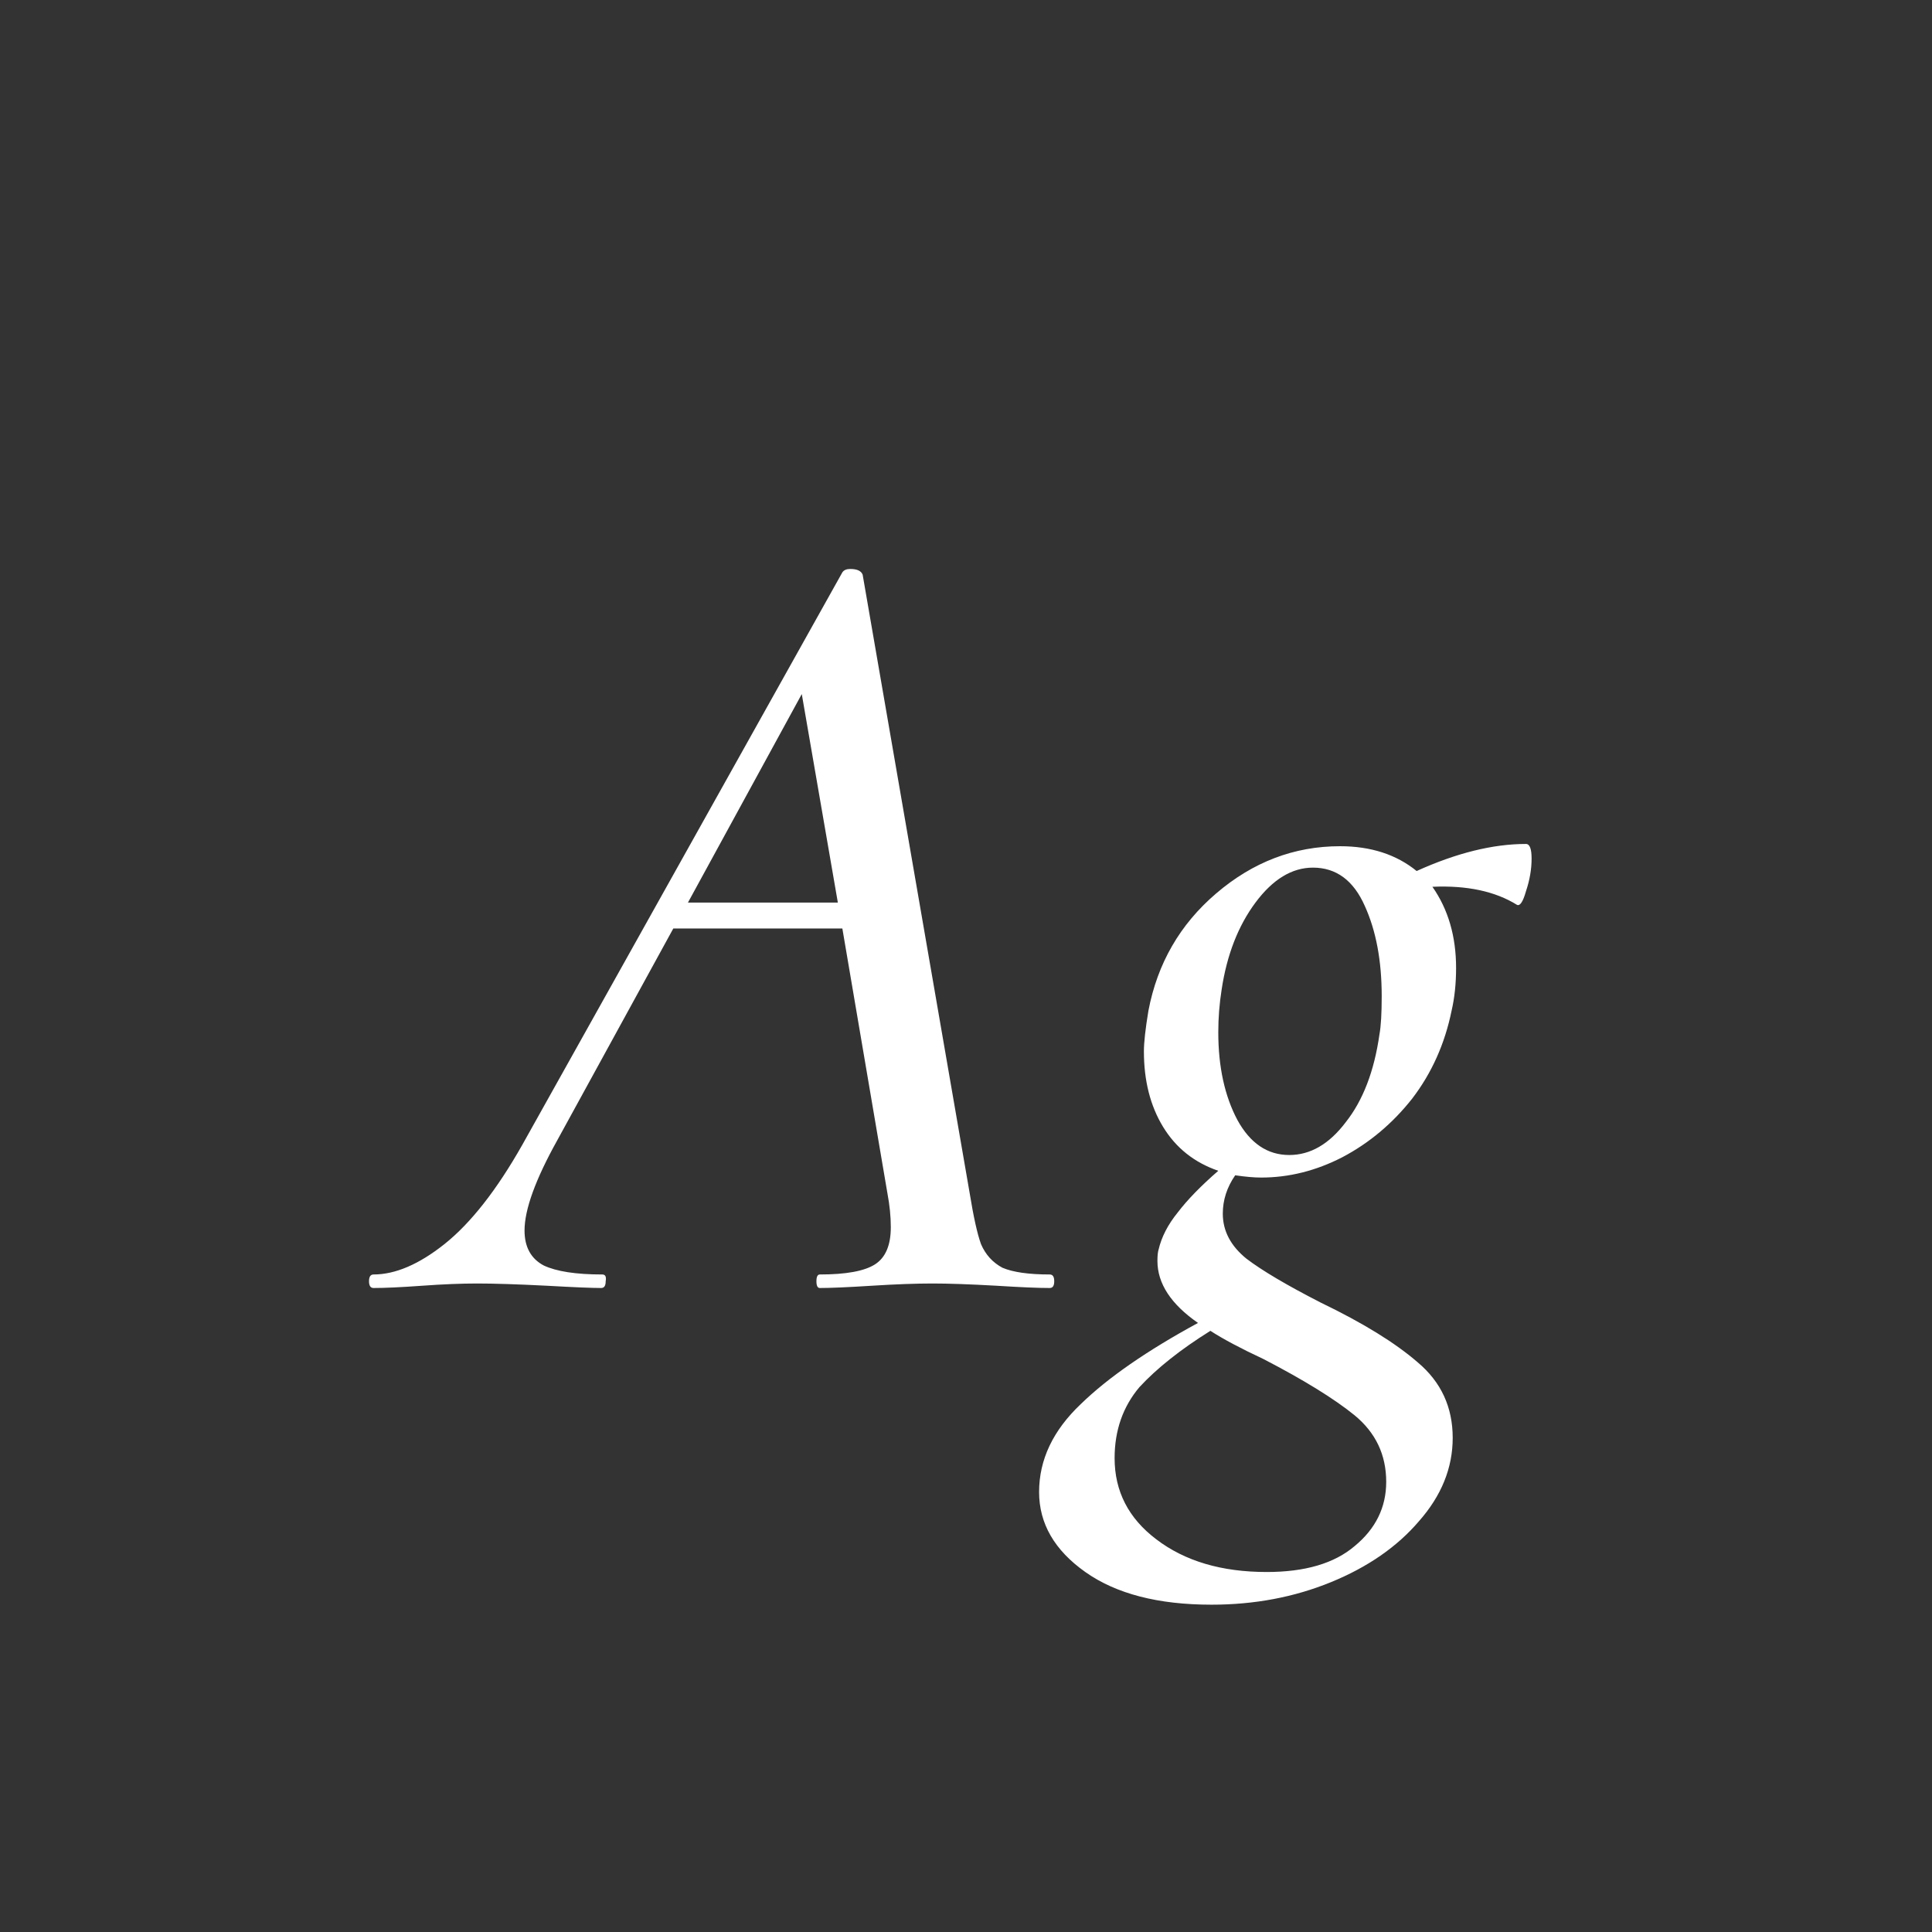 <svg width="24" height="24" viewBox="0 0 24 24" fill="none" xmlns="http://www.w3.org/2000/svg">
<rect x="0" y="0" width="24" height="24" fill="#333333" stroke="none"/>
<path d="M13.04 15.832C13.078 15.832 13.096 15.86 13.096 15.916C13.096 15.972 13.078 16 13.04 16C12.9 16 12.681 15.991 12.382 15.972C12.046 15.953 11.78 15.944 11.584 15.944C11.379 15.944 11.127 15.953 10.828 15.972C10.53 15.991 10.315 16 10.184 16C10.156 16 10.142 15.972 10.142 15.916C10.142 15.86 10.156 15.832 10.184 15.832C10.511 15.832 10.739 15.79 10.87 15.706C11.001 15.622 11.066 15.468 11.066 15.244C11.066 15.113 11.052 14.973 11.024 14.824L10.464 11.534H8.364L6.922 14.166C6.652 14.651 6.516 15.025 6.516 15.286C6.516 15.491 6.596 15.636 6.754 15.72C6.913 15.795 7.156 15.832 7.482 15.832C7.52 15.832 7.534 15.86 7.524 15.916C7.524 15.972 7.506 16 7.468 16C7.356 16 7.132 15.991 6.796 15.972C6.423 15.953 6.134 15.944 5.928 15.944C5.732 15.944 5.504 15.953 5.242 15.972C4.981 15.991 4.78 16 4.64 16C4.603 16 4.584 15.972 4.584 15.916C4.584 15.86 4.603 15.832 4.64 15.832C4.911 15.832 5.205 15.706 5.522 15.454C5.849 15.193 6.171 14.782 6.488 14.222L10.464 7.11C10.483 7.082 10.515 7.068 10.562 7.068C10.646 7.068 10.697 7.091 10.716 7.138L12.046 14.824C12.093 15.113 12.139 15.323 12.186 15.454C12.242 15.585 12.331 15.683 12.452 15.748C12.583 15.804 12.779 15.832 13.04 15.832ZM8.546 11.212H10.408L9.96 8.622L8.546 11.212ZM18.956 10.484C19.003 10.484 19.026 10.545 19.026 10.666C19.026 10.797 19.003 10.932 18.956 11.072C18.919 11.203 18.881 11.259 18.844 11.24C18.573 11.072 18.223 10.997 17.794 11.016C17.99 11.296 18.088 11.632 18.088 12.024C18.088 12.22 18.069 12.397 18.032 12.556C17.948 12.967 17.785 13.331 17.542 13.648C17.299 13.956 17.01 14.199 16.674 14.376C16.347 14.544 16.011 14.628 15.666 14.628C15.582 14.628 15.475 14.619 15.344 14.6C15.241 14.749 15.19 14.908 15.19 15.076C15.19 15.291 15.288 15.477 15.484 15.636C15.68 15.785 15.988 15.967 16.408 16.182C16.931 16.434 17.332 16.681 17.612 16.924C17.901 17.167 18.046 17.479 18.046 17.862C18.046 18.235 17.906 18.581 17.626 18.898C17.355 19.215 16.991 19.467 16.534 19.654C16.077 19.841 15.582 19.934 15.05 19.934C14.387 19.934 13.865 19.799 13.482 19.528C13.099 19.257 12.908 18.926 12.908 18.534C12.908 18.133 13.081 17.769 13.426 17.442C13.762 17.115 14.247 16.779 14.882 16.434C14.546 16.201 14.378 15.944 14.378 15.664C14.378 15.599 14.383 15.552 14.392 15.524C14.429 15.365 14.509 15.211 14.63 15.062C14.751 14.903 14.919 14.731 15.134 14.544C14.835 14.441 14.607 14.259 14.448 13.998C14.289 13.737 14.21 13.424 14.21 13.06C14.21 12.948 14.229 12.78 14.266 12.556C14.378 11.968 14.658 11.483 15.106 11.1C15.563 10.708 16.077 10.512 16.646 10.512C17.029 10.512 17.346 10.615 17.598 10.82C18.093 10.596 18.545 10.484 18.956 10.484ZM17.136 12.85C17.155 12.747 17.164 12.589 17.164 12.374C17.164 11.935 17.094 11.562 16.954 11.254C16.814 10.937 16.599 10.778 16.31 10.778C16.049 10.778 15.811 10.923 15.596 11.212C15.381 11.501 15.241 11.861 15.176 12.29C15.148 12.467 15.134 12.645 15.134 12.822C15.134 13.251 15.213 13.615 15.372 13.914C15.531 14.203 15.745 14.348 16.016 14.348C16.277 14.348 16.511 14.213 16.716 13.942C16.931 13.671 17.071 13.307 17.136 12.85ZM17.22 18.408C17.22 18.072 17.089 17.797 16.828 17.582C16.576 17.377 16.198 17.143 15.694 16.882C15.414 16.751 15.195 16.635 15.036 16.532C14.663 16.765 14.369 16.999 14.154 17.232C13.949 17.475 13.846 17.769 13.846 18.114C13.846 18.525 14.019 18.861 14.364 19.122C14.719 19.393 15.176 19.528 15.736 19.528C16.212 19.528 16.576 19.421 16.828 19.206C17.089 18.991 17.22 18.725 17.22 18.408Z" fill="white"/>
</svg>
